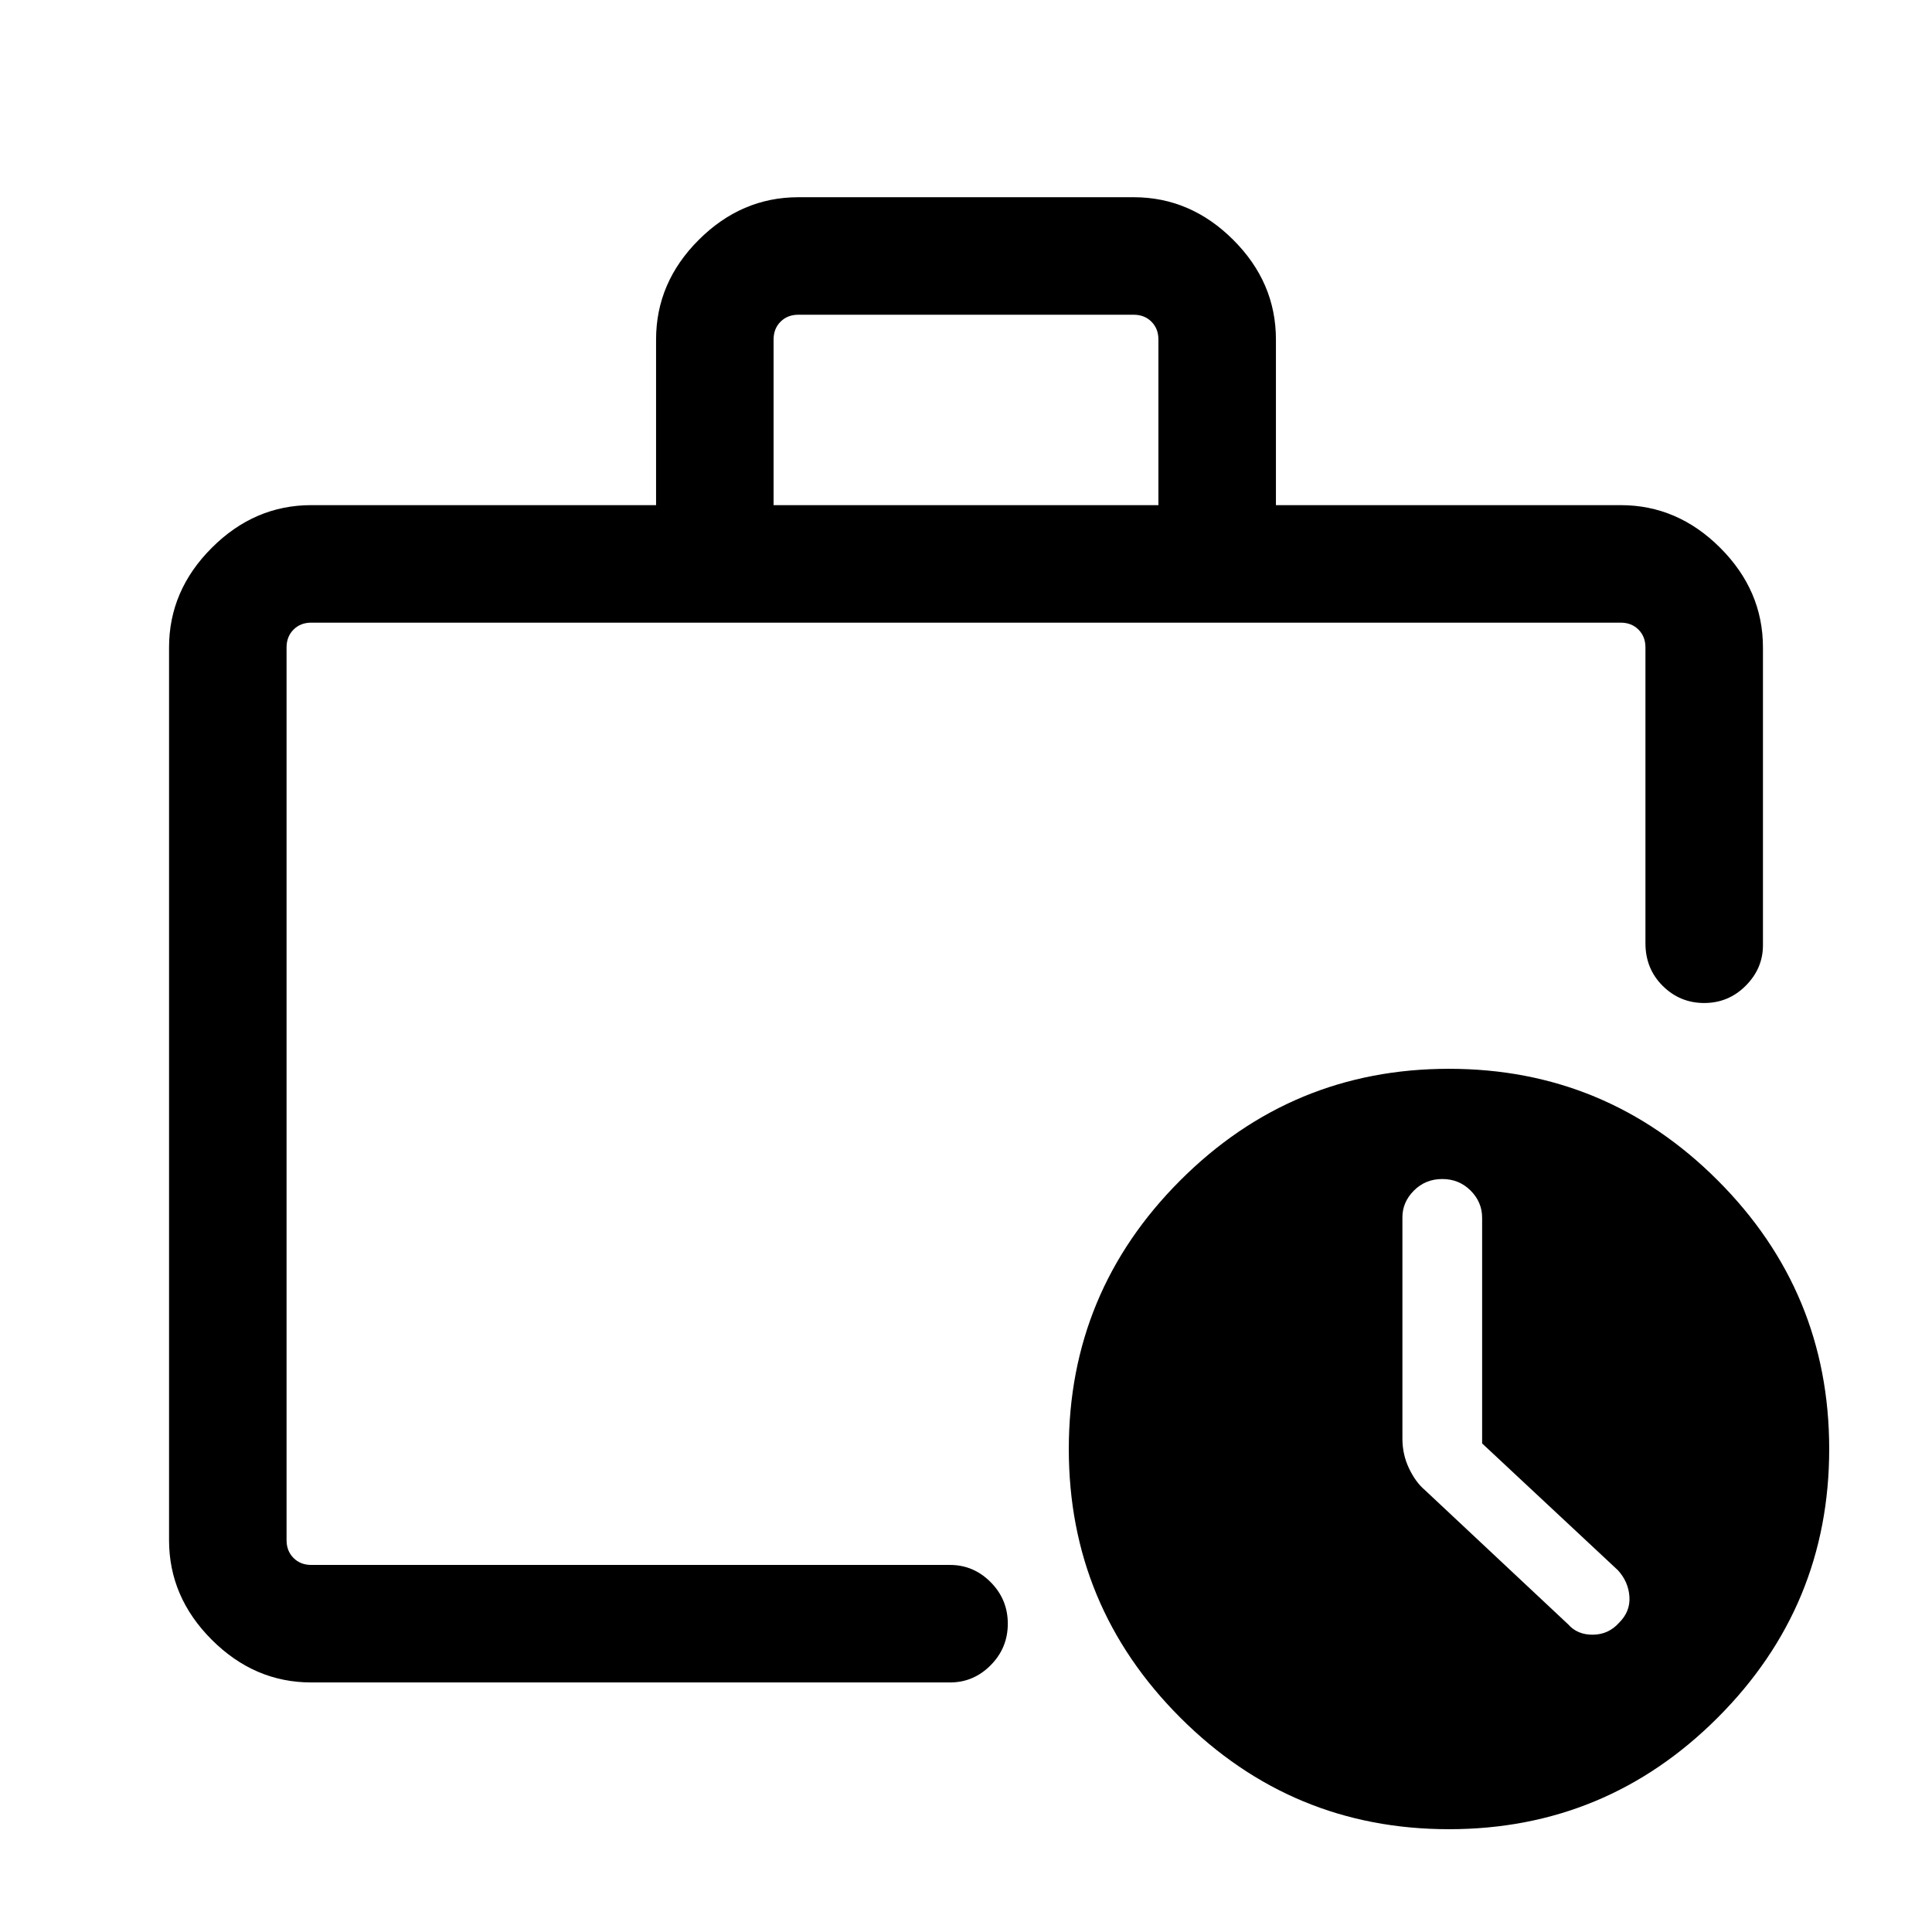 <svg xmlns="http://www.w3.org/2000/svg" height="48" viewBox="0 -960 960 960" width="48"><path d="M142.39-182.39V-650.61v455.92-10.06 22.36Zm12.3 58.39q-28.25 0-49.47-21.22T84-194.69v-443.62q0-28.25 21.22-49.47T154.69-709H326v-82.3q0-28.37 21.22-49.53Q368.44-862 396.69-862h166.62q28.25 0 49.47 21.17Q634-819.67 634-791.3v82.3h171.31q28.25 0 49.47 21.22T876-638.31v148q0 11.54-8.57 20.12-8.56 8.58-20.62 8.58t-20.63-8.52q-8.57-8.51-8.57-21.18v-147q0-5.38-3.46-8.84t-8.84-3.46H154.69q-5.38 0-8.84 3.46t-3.46 8.84v443.62q0 5.38 3.46 8.84t8.84 3.46h317.39q11.69 0 20.19 8.57 8.5 8.57 8.5 20.62 0 12.06-8.5 20.63-8.5 8.57-20.19 8.57H154.69Zm229.7-585h191.22v-82.3q0-5.39-3.46-8.85t-8.84-3.46H396.69q-5.38 0-8.84 3.46t-3.46 8.85v82.3ZM720-51.08q-78.08 0-133.5-55.42T531.08-240q0-78.08 55.42-133.5T720-428.92q78.08 0 133.5 55.42T908.92-240q0 78.08-55.42 133.5T720-51.08Zm16.46-191.69v-112.14q0-7.78-5.73-13.51-5.73-5.73-14.08-5.73-8.34 0-14.07 5.73t-5.73 13.3v109.95q0 7.92 3.3 14.83 3.31 6.92 7.93 10.8l71.15 66.69q4.62 5.23 12.37 5.12 7.75-.12 12.94-5.97 5.61-5.55 5.11-12.95-.5-7.4-5.73-13.12l-67.46-63Z"/></svg>